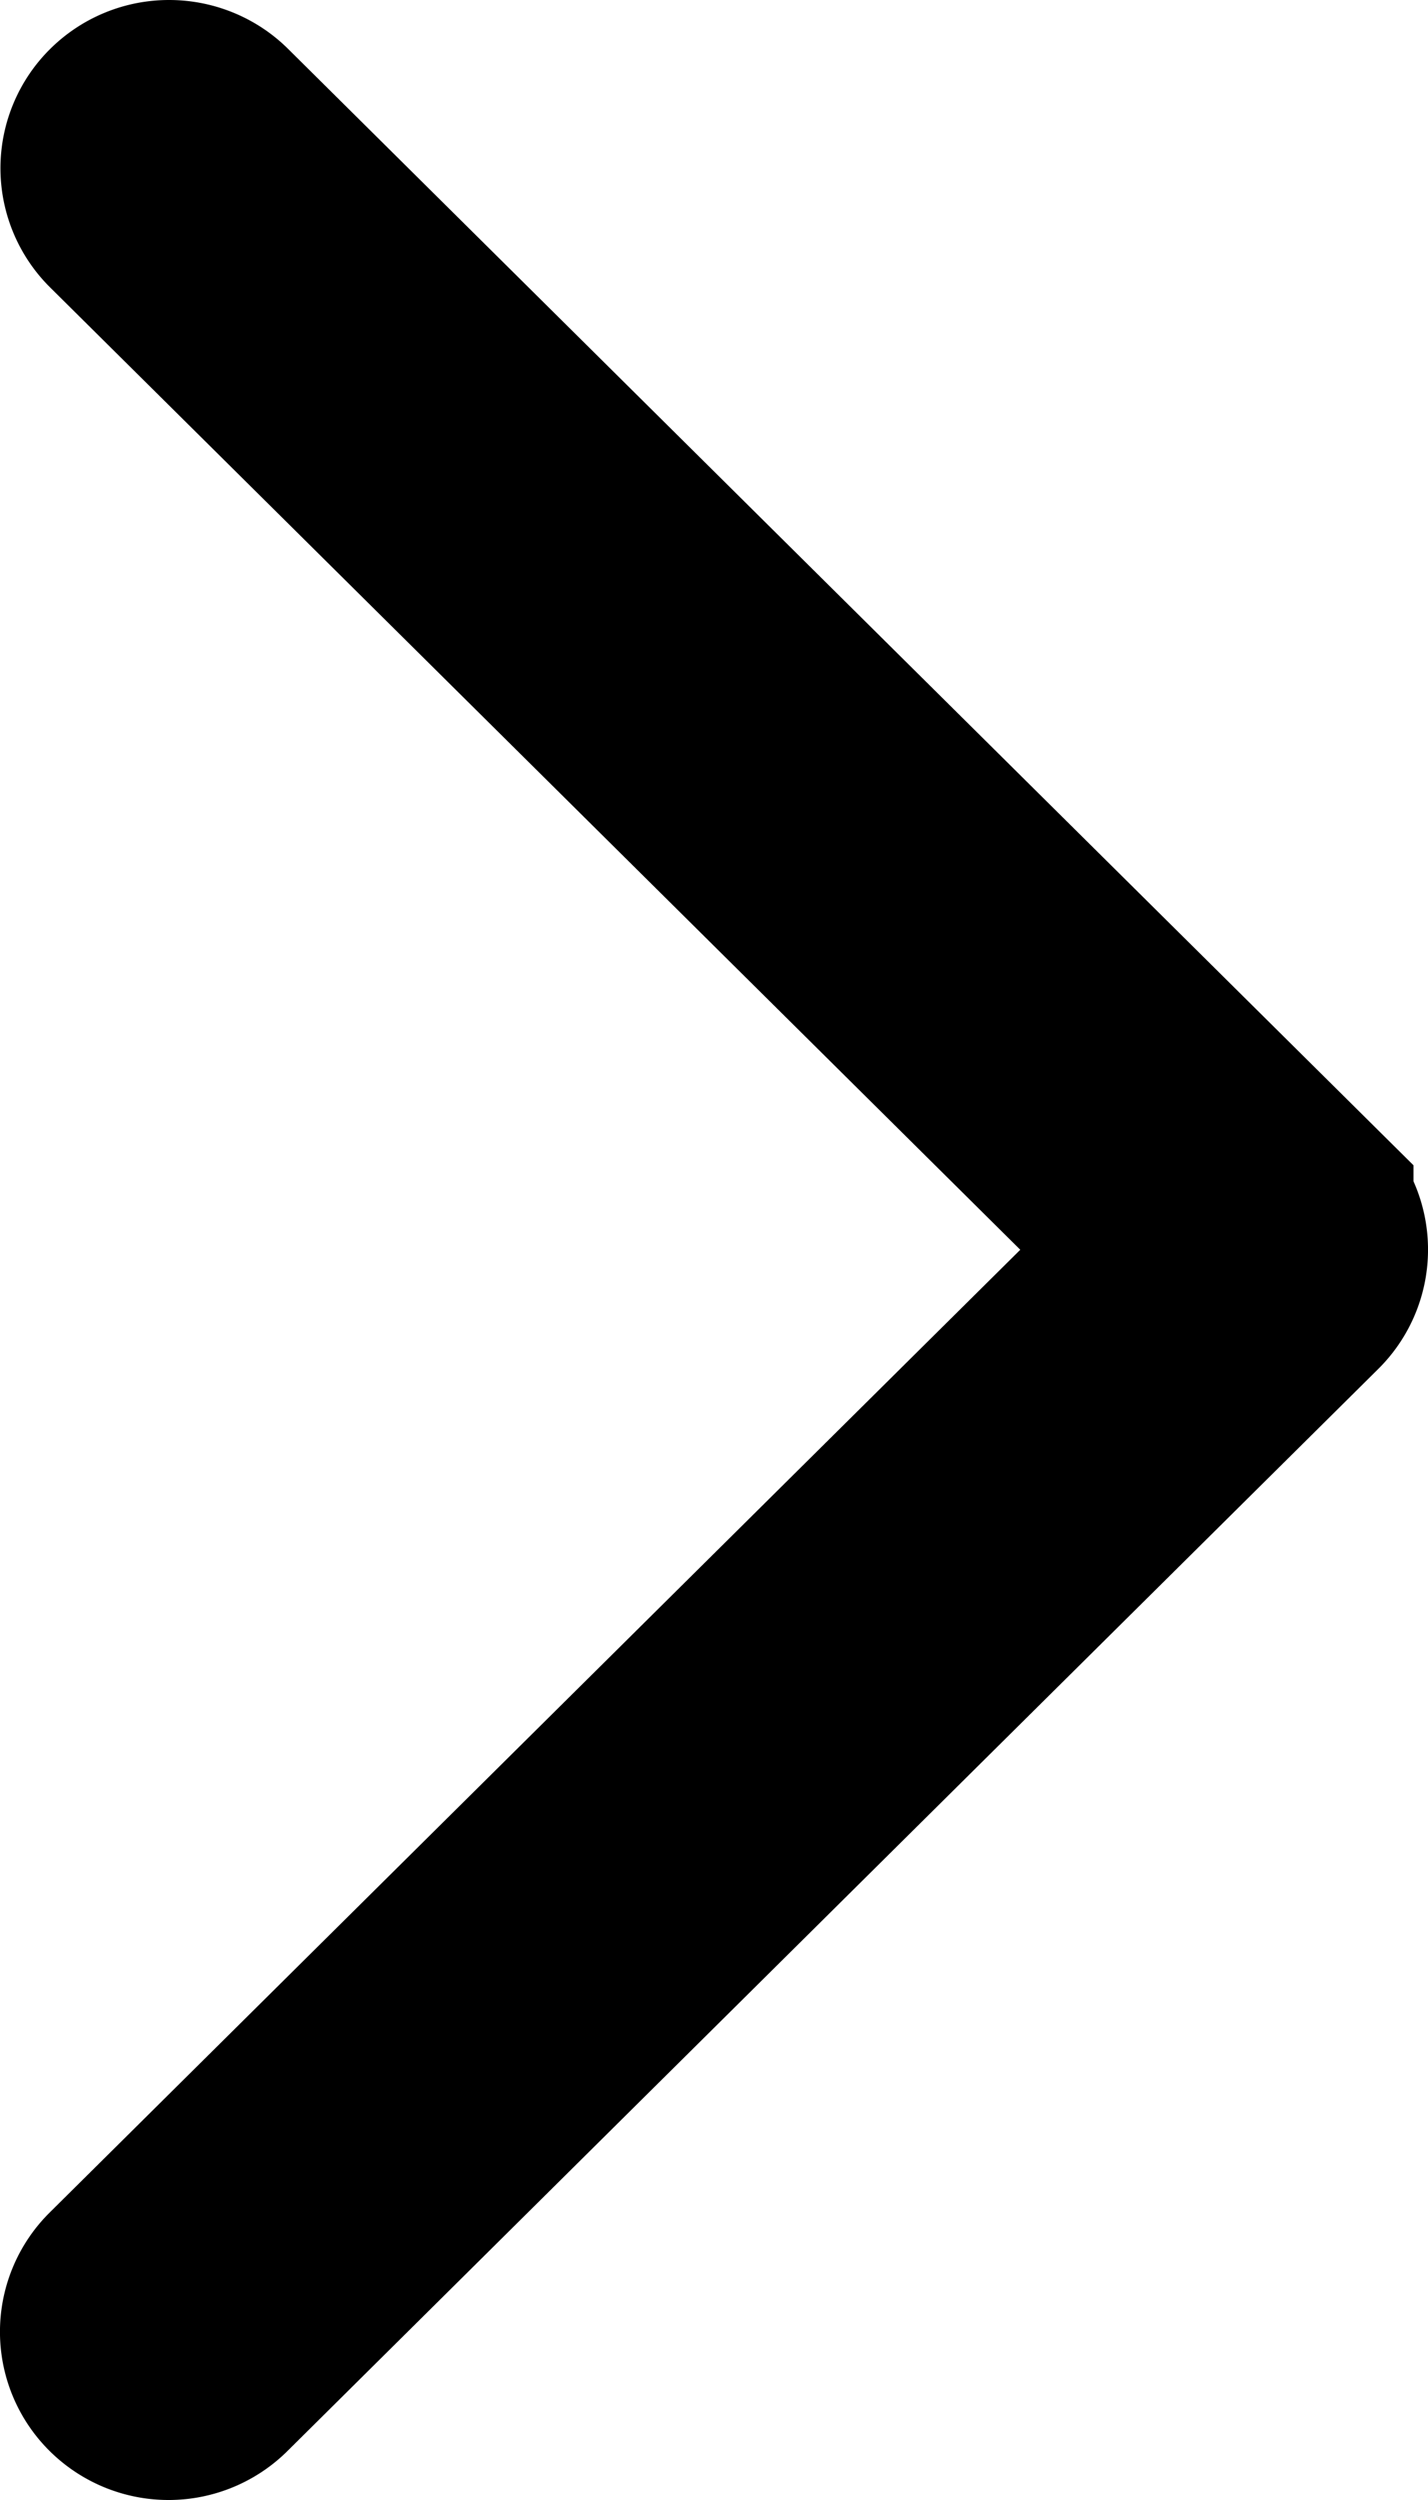 <svg width="12" height="21" fill="none" xmlns="http://www.w3.org/2000/svg"><path d="M1.421 1c.11 0 .217.043.295.12l9.162 9.085a.41.41 0 010 .584l-9.162 9.085a.419.419 0 01-.589.01.41.41 0 01-.01-.584l.01-.01 8.867-8.792-8.868-8.793a.41.41 0 010-.584A.418.418 0 011.42 1z" fill="#000" stroke="#000" stroke-width="2"/></svg>